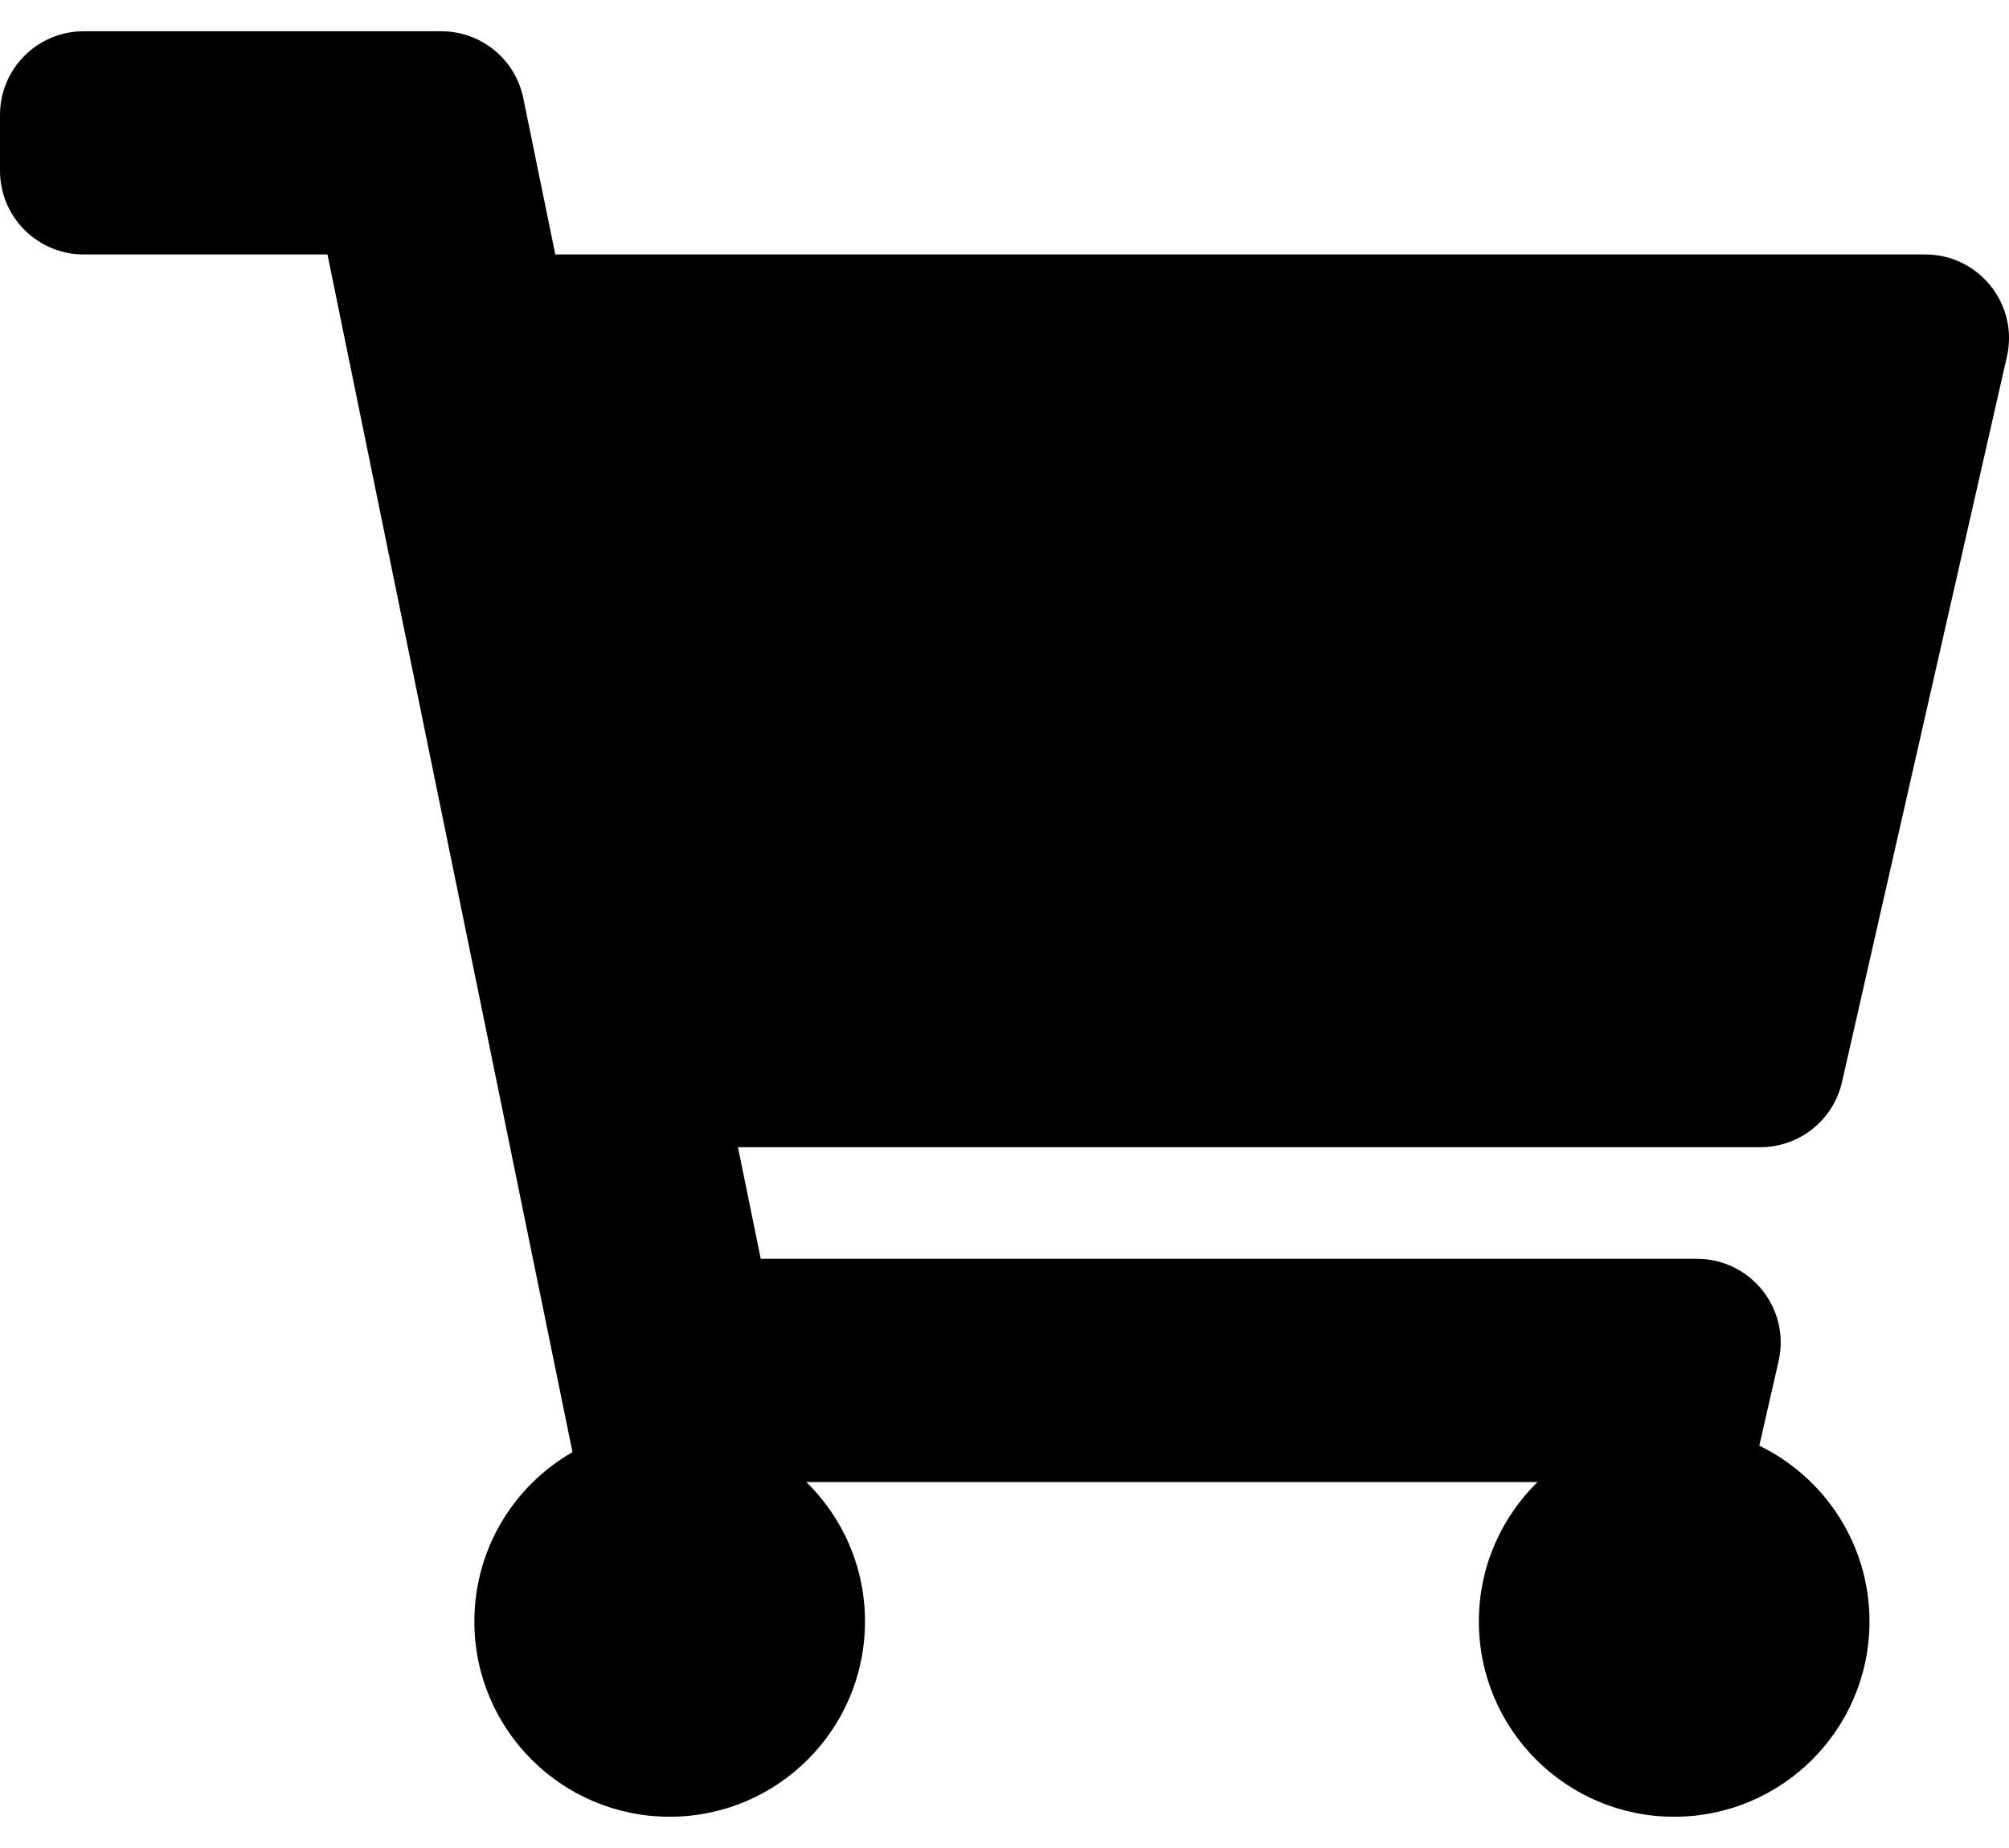 <svg width="25" height="23" viewBox="0 0 25 23" fill="none" xmlns="http://www.w3.org/2000/svg">
<path d="M22.922 13.467L24.974 4.439C25.122 3.787 24.626 3.167 23.958 3.167H6.91L6.512 1.222C6.413 0.737 5.987 0.389 5.492 0.389H1.042C0.466 0.389 0 0.855 0 1.431V2.125C0 2.7 0.466 3.167 1.042 3.167H4.075L7.124 18.073C6.394 18.492 5.903 19.279 5.903 20.181C5.903 21.523 6.991 22.611 8.333 22.611C9.676 22.611 10.764 21.523 10.764 20.181C10.764 19.5 10.484 18.886 10.034 18.445H19.133C18.683 18.886 18.403 19.5 18.403 20.181C18.403 21.523 19.491 22.611 20.833 22.611C22.176 22.611 23.264 21.523 23.264 20.181C23.264 19.218 22.704 18.387 21.893 17.993L22.133 16.939C22.281 16.287 21.785 15.667 21.117 15.667H9.467L9.183 14.278H21.906C22.392 14.278 22.814 13.941 22.922 13.467Z" fill="#000000"/>
</svg>
